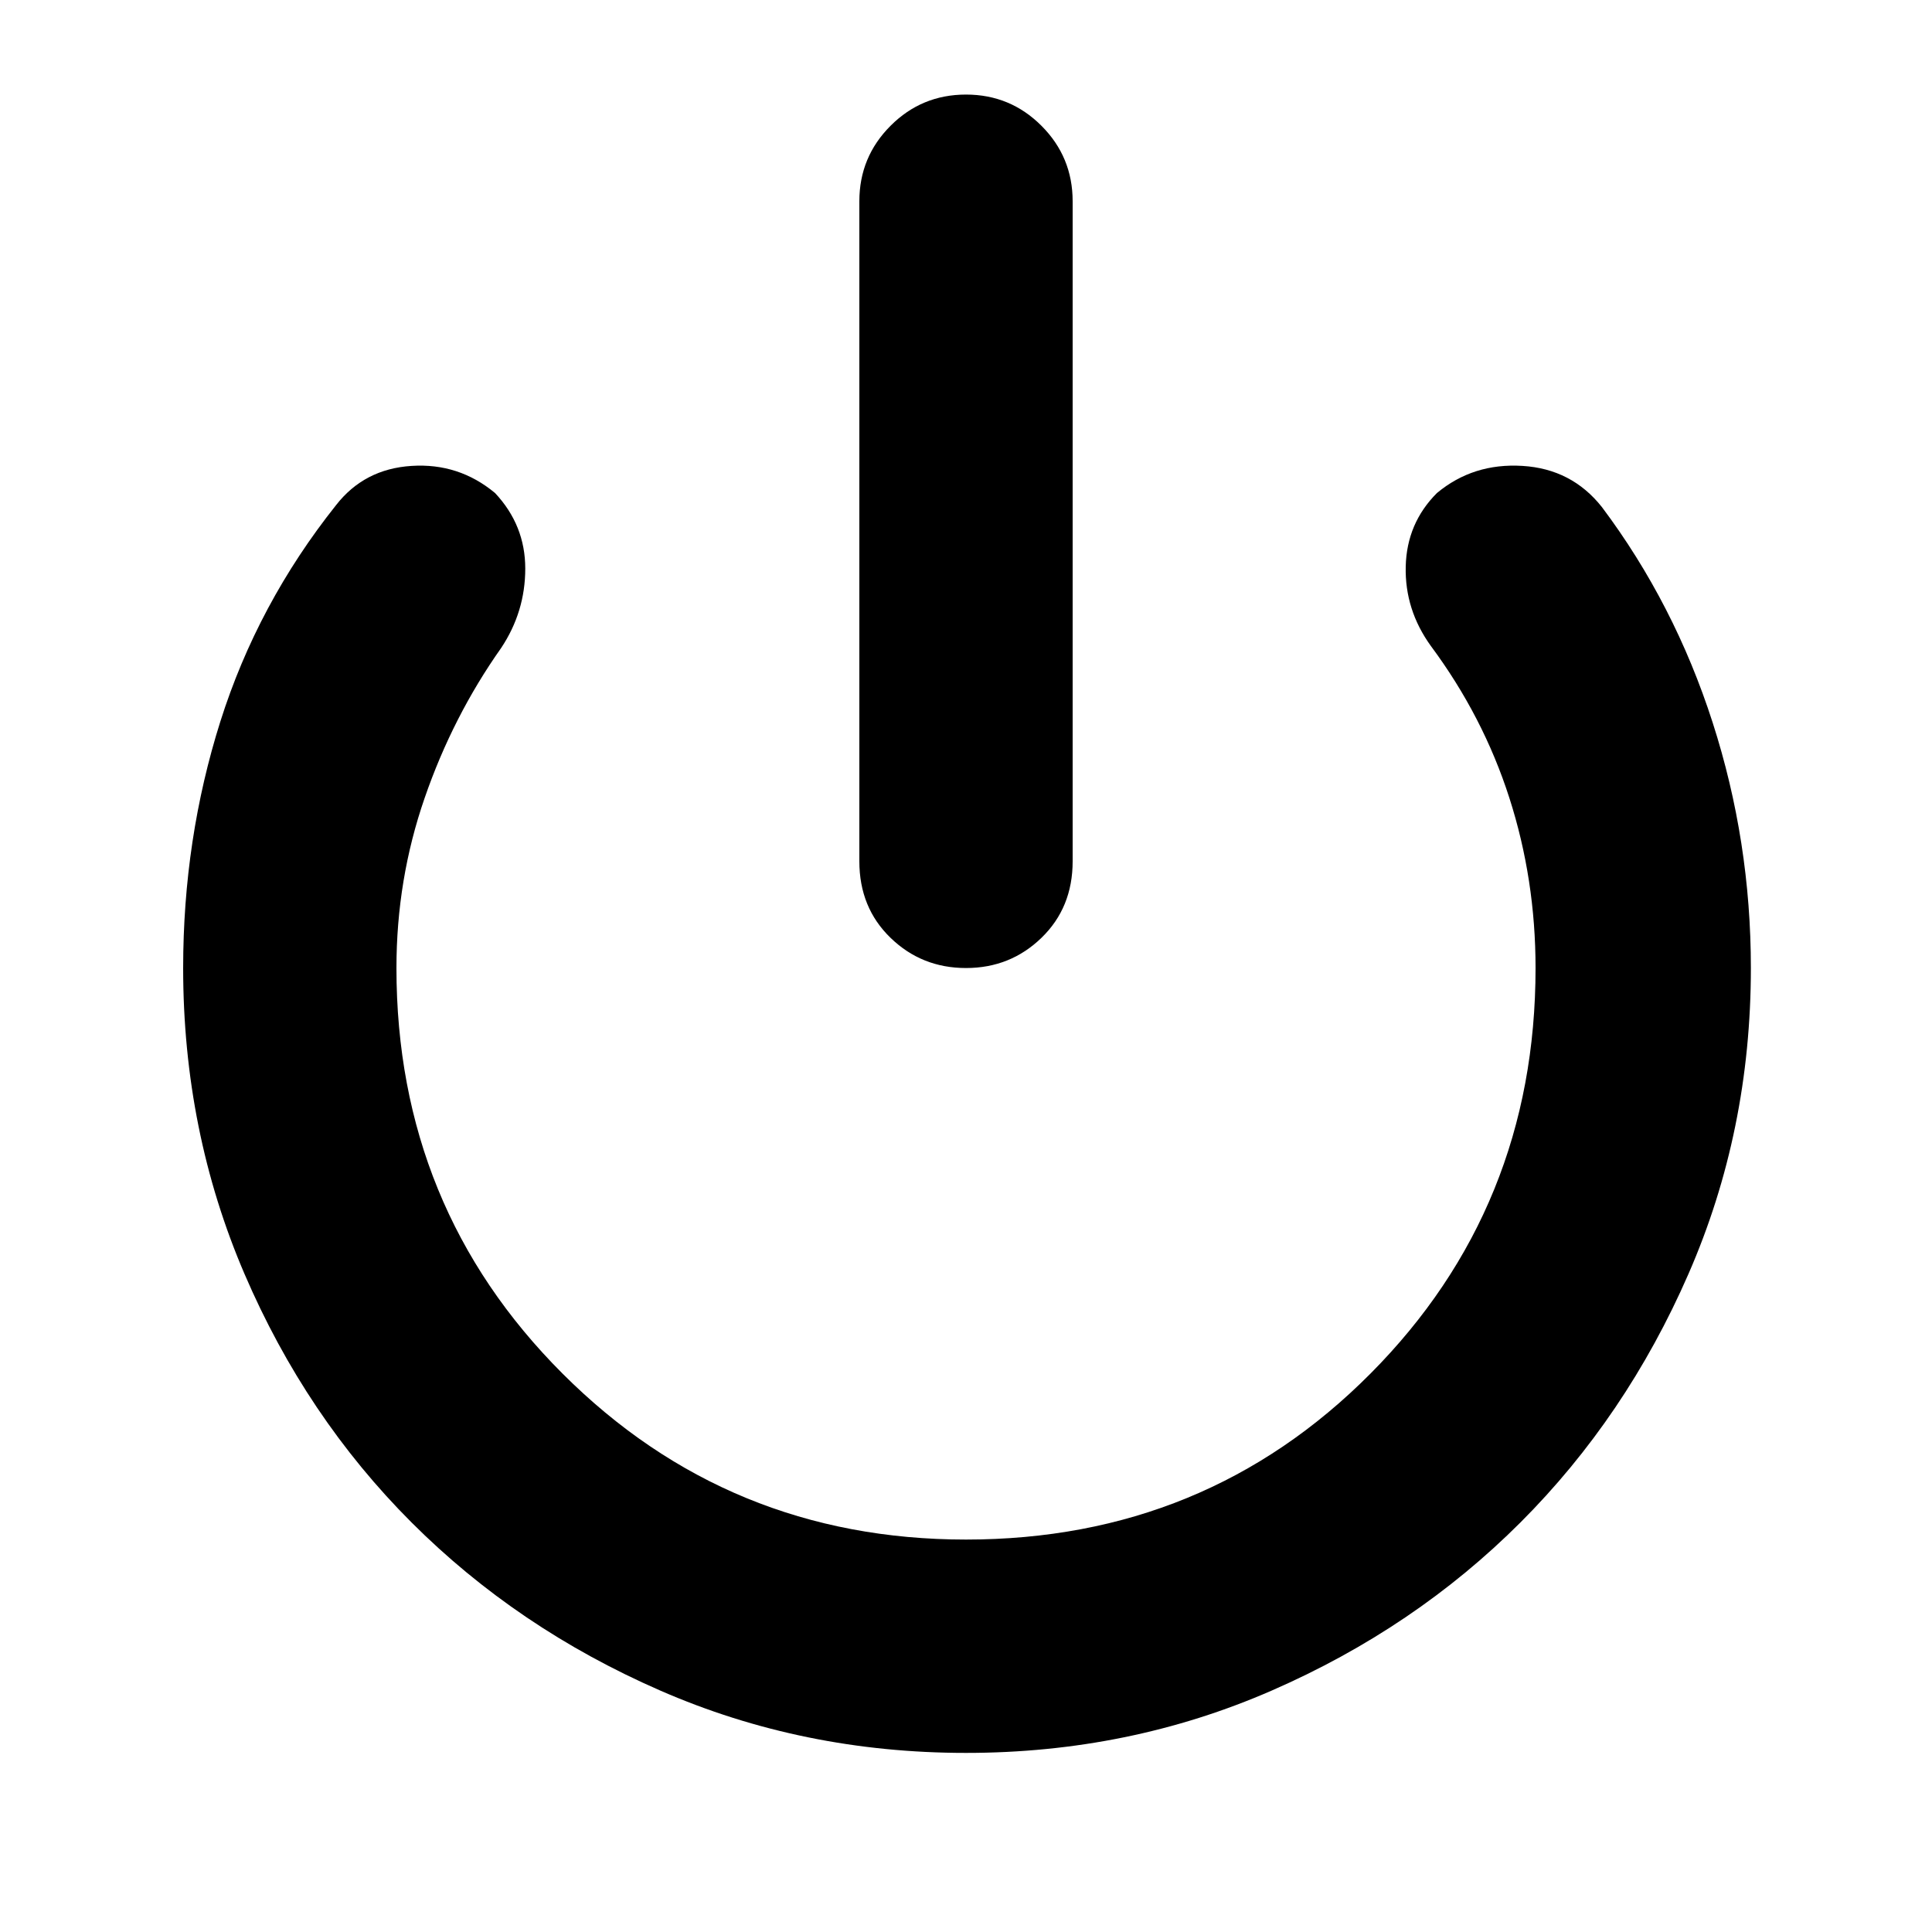 <svg xmlns="http://www.w3.org/2000/svg" height="40" width="40"><path d="M20 20.042q-.917 0-1.562-.625-.646-.625-.646-1.584V4.167q0-.917.646-1.563.645-.646 1.562-.646t1.562.646q.646.646.646 1.563v13.666q0 .959-.646 1.584-.645.625-1.562.625Zm0 16.25q-3.375 0-6.333-1.292-2.959-1.292-5.146-3.479-2.188-2.188-3.459-5.146-1.27-2.958-1.27-6.333 0-2.667.77-5.104.771-2.438 2.396-4.48.584-.75 1.563-.812.979-.063 1.729.562.625.667.625 1.563 0 .896-.5 1.646-1 1.416-1.583 3.104-.584 1.687-.584 3.521 0 4.958 3.438 8.396 3.437 3.437 8.354 3.437 4.958 0 8.375-3.437 3.417-3.438 3.417-8.396 0-1.834-.542-3.521-.542-1.688-1.625-3.146-.542-.75-.521-1.646.021-.896.646-1.521.75-.625 1.771-.562 1.021.062 1.646.854 1.5 2 2.291 4.458.792 2.459.792 5.084 0 3.375-1.292 6.333-1.291 2.958-3.479 5.146-2.187 2.187-5.146 3.479-2.958 1.292-6.333 1.292Z"/></svg>